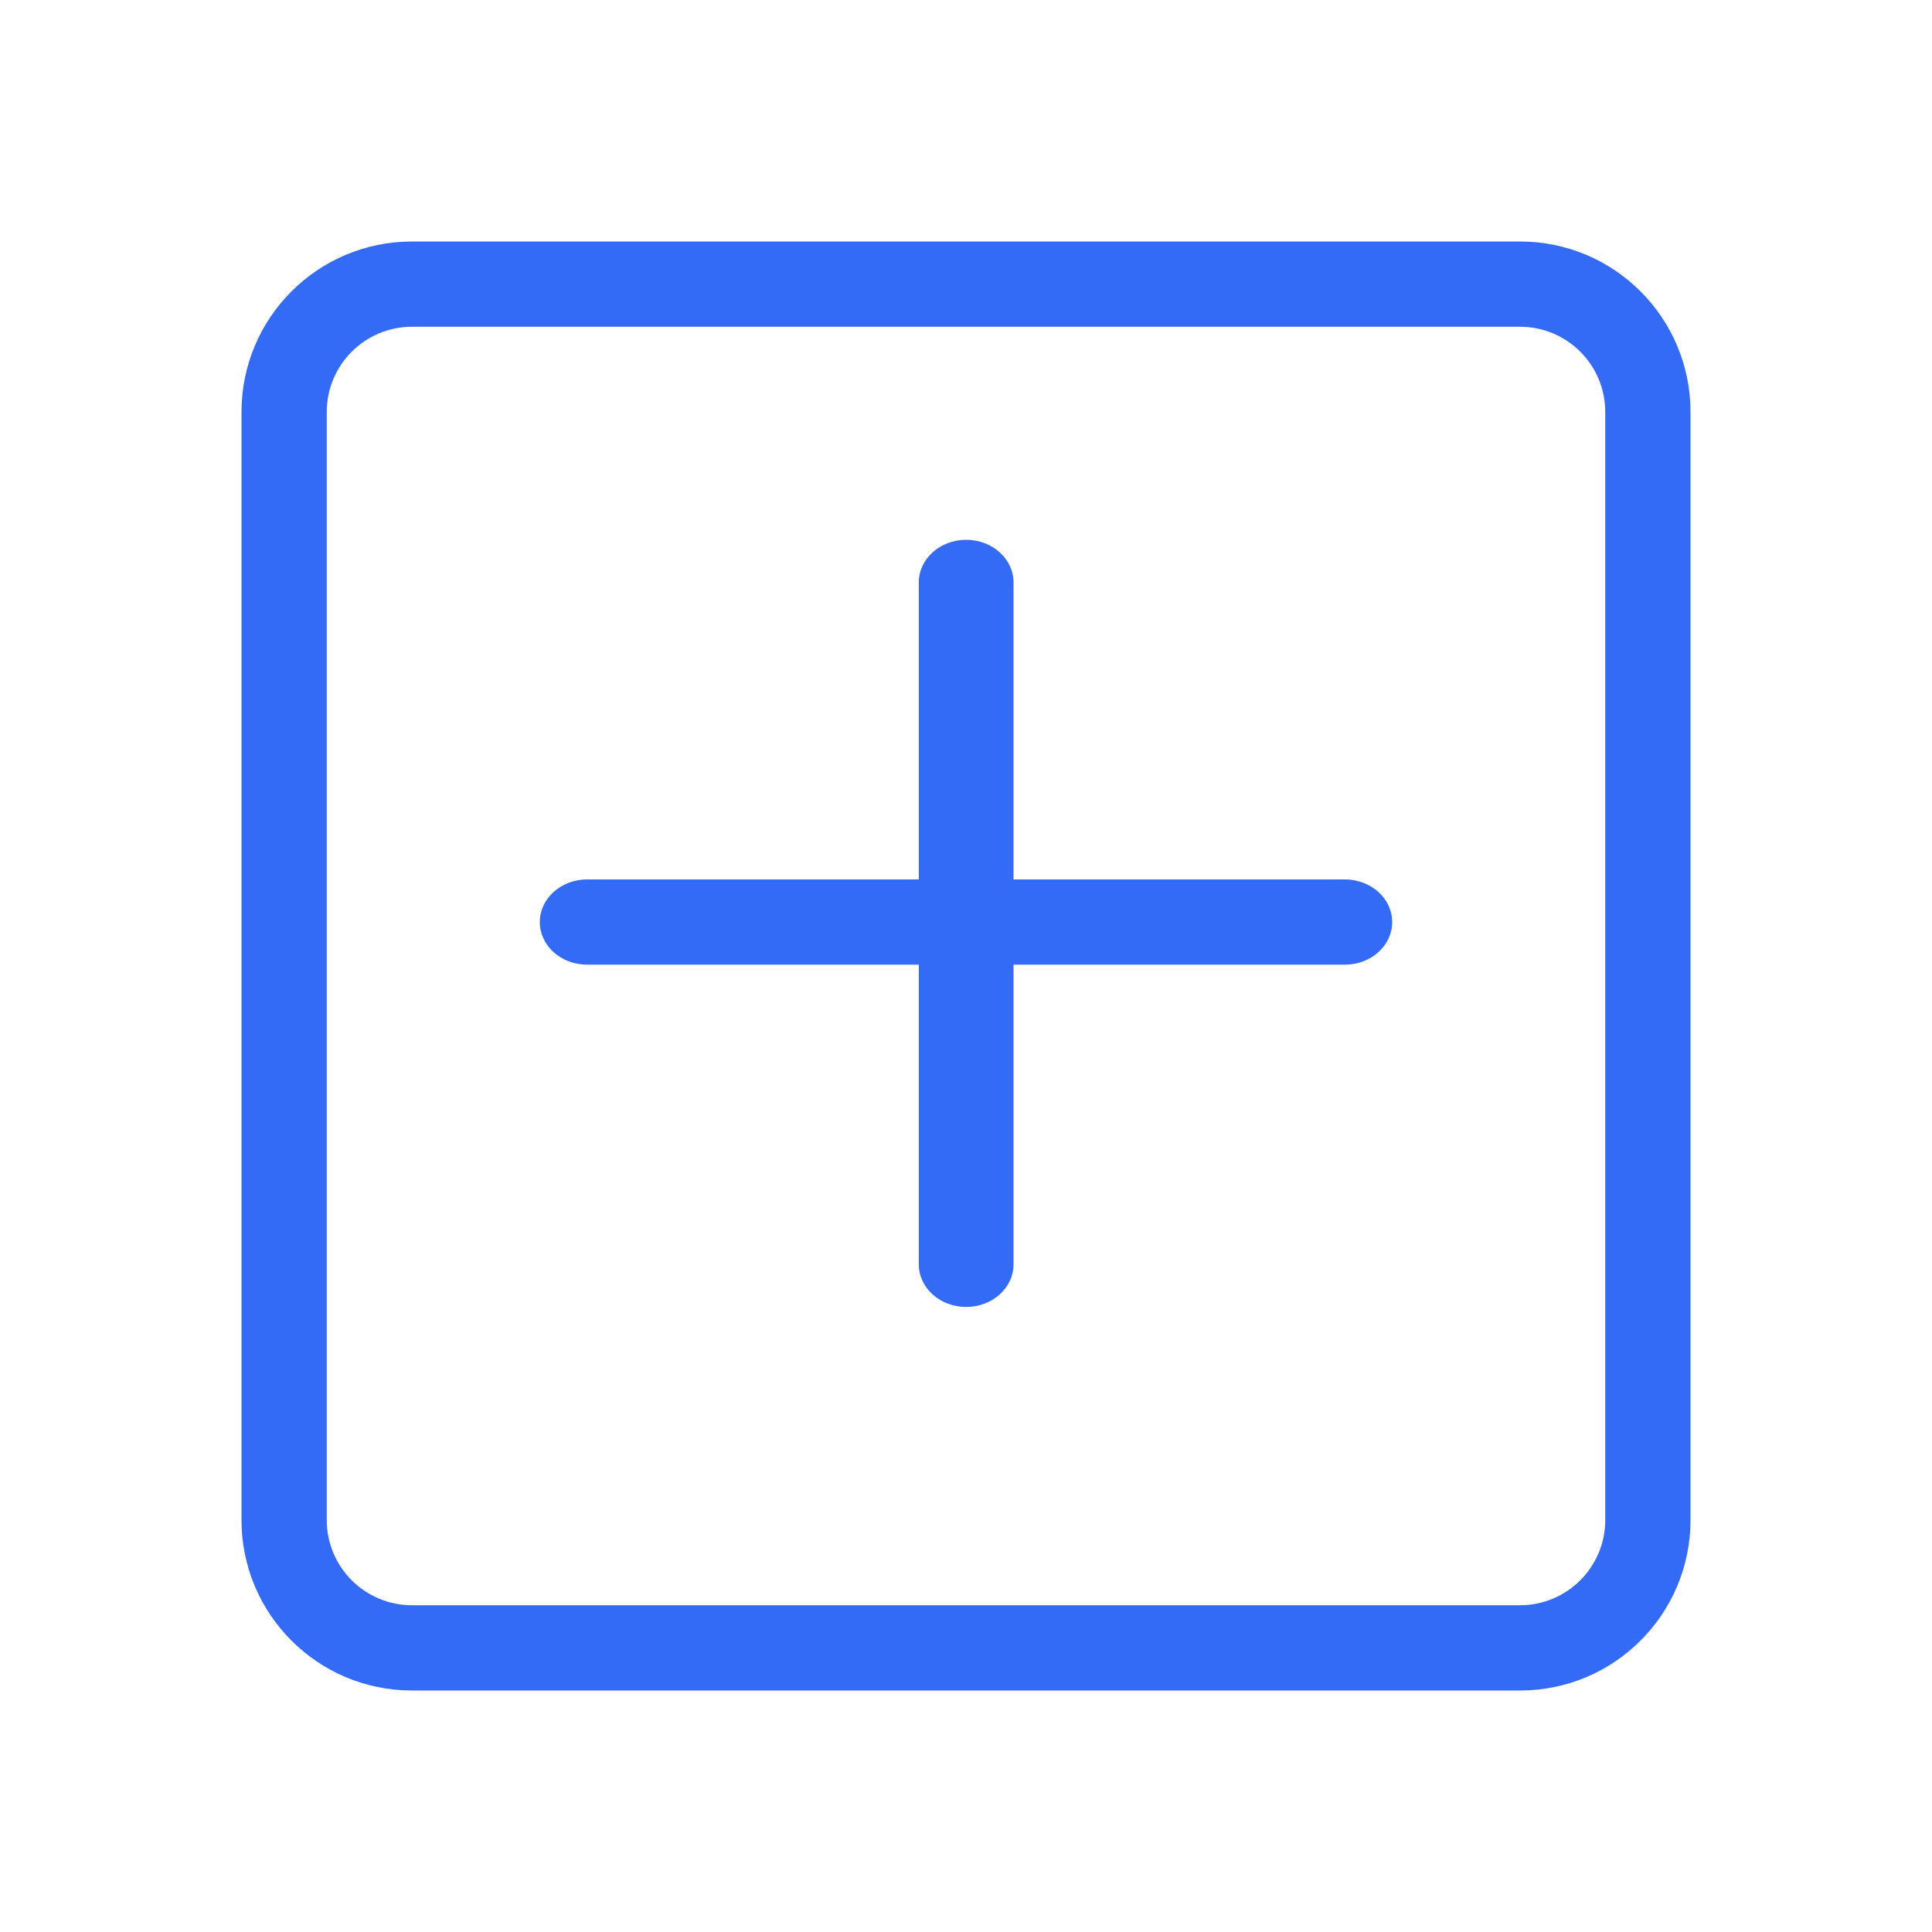 <!--?xml version="1.0" encoding="UTF-8"?-->
<svg width="32px" height="32px" viewBox="0 0 32 32" version="1.1" xmlns="http://www.w3.org/2000/svg" xmlns:xlink="http://www.w3.org/1999/xlink">
    <title>1504-原生</title>
    <g id="1504-原生" stroke="none" stroke-width="1" fill="none" fill-rule="evenodd">
        <g id="编组" transform="translate(4, 4)" fill="#000000" fill-rule="nonzero">
            <path d="M21.176,-2.70842172e-16 C22.736,-2.70842172e-16 24,1.264 24,2.824 L24,21.176 C24,22.736 22.736,24 21.176,24 L2.824,24 C1.264,24 -2.70842172e-16,22.736 -2.70842172e-16,21.176 L-2.70842172e-16,2.824 C-2.70842172e-16,1.264 1.264,-2.70842172e-16 2.824,-2.70842172e-16 L21.176,-2.70842172e-16 Z M21.176,1.412 L2.824,1.412 C2.044,1.412 1.412,2.044 1.412,2.824 L1.412,21.176 C1.412,21.956 2.044,22.588 2.824,22.588 L21.176,22.588 C21.956,22.588 22.588,21.956 22.588,21.176 L22.588,2.824 C22.588,2.044 21.956,1.412 21.176,1.412 Z M12.003,4.941 C12.436,4.941 12.787,5.257 12.787,5.647 L12.787,5.647 L12.787,10.566 L18.275,10.566 C18.708,10.566 19.059,10.882 19.059,11.272 C19.059,11.663 18.708,11.978 18.275,11.978 L18.275,11.978 L12.787,11.978 L12.787,16.941 C12.787,17.332 12.436,17.647 12.002,17.647 C11.569,17.647 11.218,17.332 11.218,16.941 L11.218,16.941 L11.218,11.978 L5.725,11.978 C5.292,11.978 4.941,11.663 4.941,11.272 C4.941,10.882 5.292,10.566 5.725,10.566 L5.725,10.566 L11.218,10.566 L11.218,5.647 C11.218,5.257 11.569,4.941 12.003,4.941 Z" id="形状" fill="#346bf6"></path>
        </g>
    </g>
</svg>